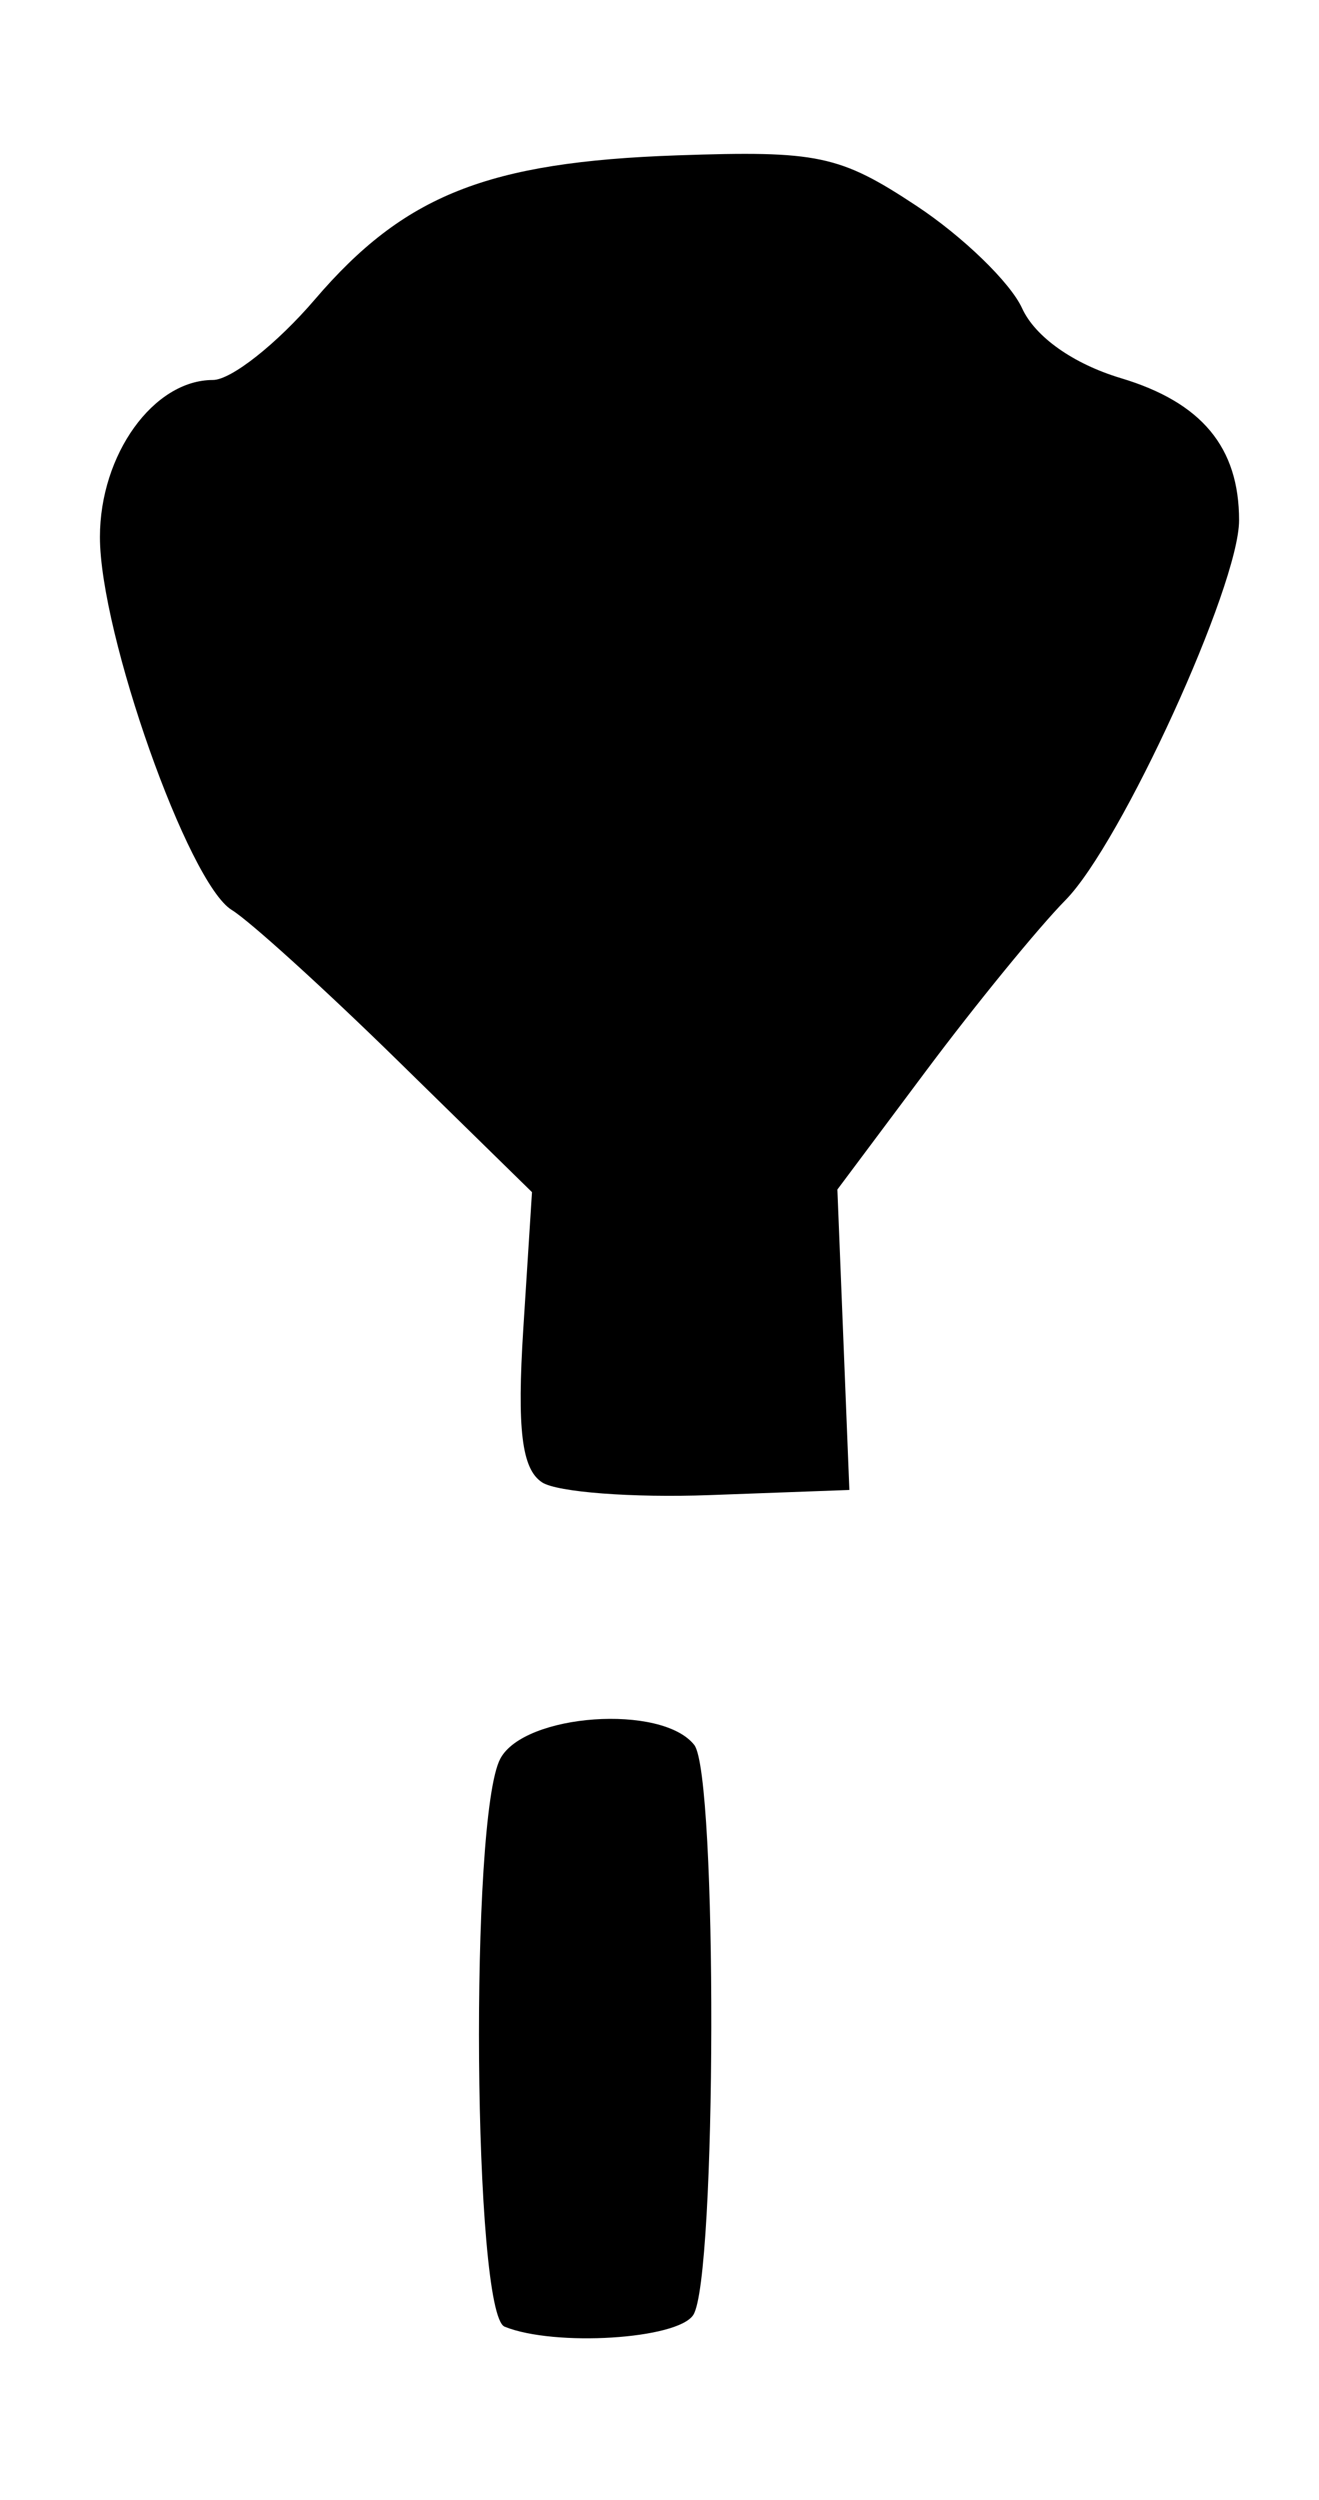 <?xml version="1.0" encoding="UTF-8" standalone="no"?>
<!-- Created with Inkscape (http://www.inkscape.org/) -->

<svg
   version="1.1"
   id="svg72"
   width="88"
   height="166.667"
   viewBox="0 0 88 166.667"
   sodipodi:docname="0070.svg"
   inkscape:version="1.1.2 (0a00cf5339, 2022-02-04)"
   xmlns:inkscape="http://www.inkscape.org/namespaces/inkscape"
   xmlns:sodipodi="http://sodipodi.sourceforge.net/DTD/sodipodi-0.dtd"
   xmlns="http://www.w3.org/2000/svg"
   xmlns:svg="http://www.w3.org/2000/svg">
  <defs
     id="defs76" />
  <sodipodi:namedview
     id="namedview74"
     pagecolor="#ffffff"
     bordercolor="#666666"
     borderopacity="1.0"
     inkscape:pageshadow="2"
     inkscape:pageopacity="0.0"
     inkscape:pagecheckerboard="0"
     showgrid="false"
     inkscape:zoom="5.2379998"
     inkscape:cx="-7.8274153"
     inkscape:cy="83.23788"
     inkscape:window-width="2560"
     inkscape:window-height="1299"
     inkscape:window-x="0"
     inkscape:window-y="32"
     inkscape:window-maximized="1"
     inkscape:current-layer="g78" />
  <g
     inkscape:groupmode="layer"
     inkscape:label="Image"
     id="g78">
    <path
       style="fill:#000000;stroke-width:1.333"
       d="m 33.667,155.117 c -2.1,-0.847 -2.351,-34.014 -0.286,-37.871 1.61,-3.009 10.779,-3.655 12.938,-0.912 1.555,1.977 1.498,35.582 -0.065,38 -1.049,1.623 -9.243,2.133 -12.586,0.784 z m 2.502,-56.288 C 34.809,97.946 34.486,95.295 34.915,88.559 l 0.578,-9.079 -8.927,-8.74 C 21.657,65.933 16.66,61.4 15.463,60.667 12.554,58.885 6.667,42.244 6.667,35.804 c 0,-5.505 3.576,-10.471 7.539,-10.471 1.213,0 4.275,-2.418 6.805,-5.373 5.956,-6.958 11.512,-9.165 24.182,-9.603 9.367,-0.324 10.829,-0.016 15.947,3.364 3.099,2.046 6.272,5.12 7.051,6.83 0.869,1.907 3.417,3.708 6.592,4.66 5.393,1.616 7.885,4.612 7.885,9.479 0,4.35 -7.86,21.539 -11.574,25.311 -1.805,1.833 -5.969,6.927 -9.254,11.318 l -5.972,7.985 0.4,10.015 0.4,10.015 -9.333,0.343 C 42.2,99.865 37.176,99.484 36.168,98.829 Z"
       id="path493" />
  </g>
</svg>

